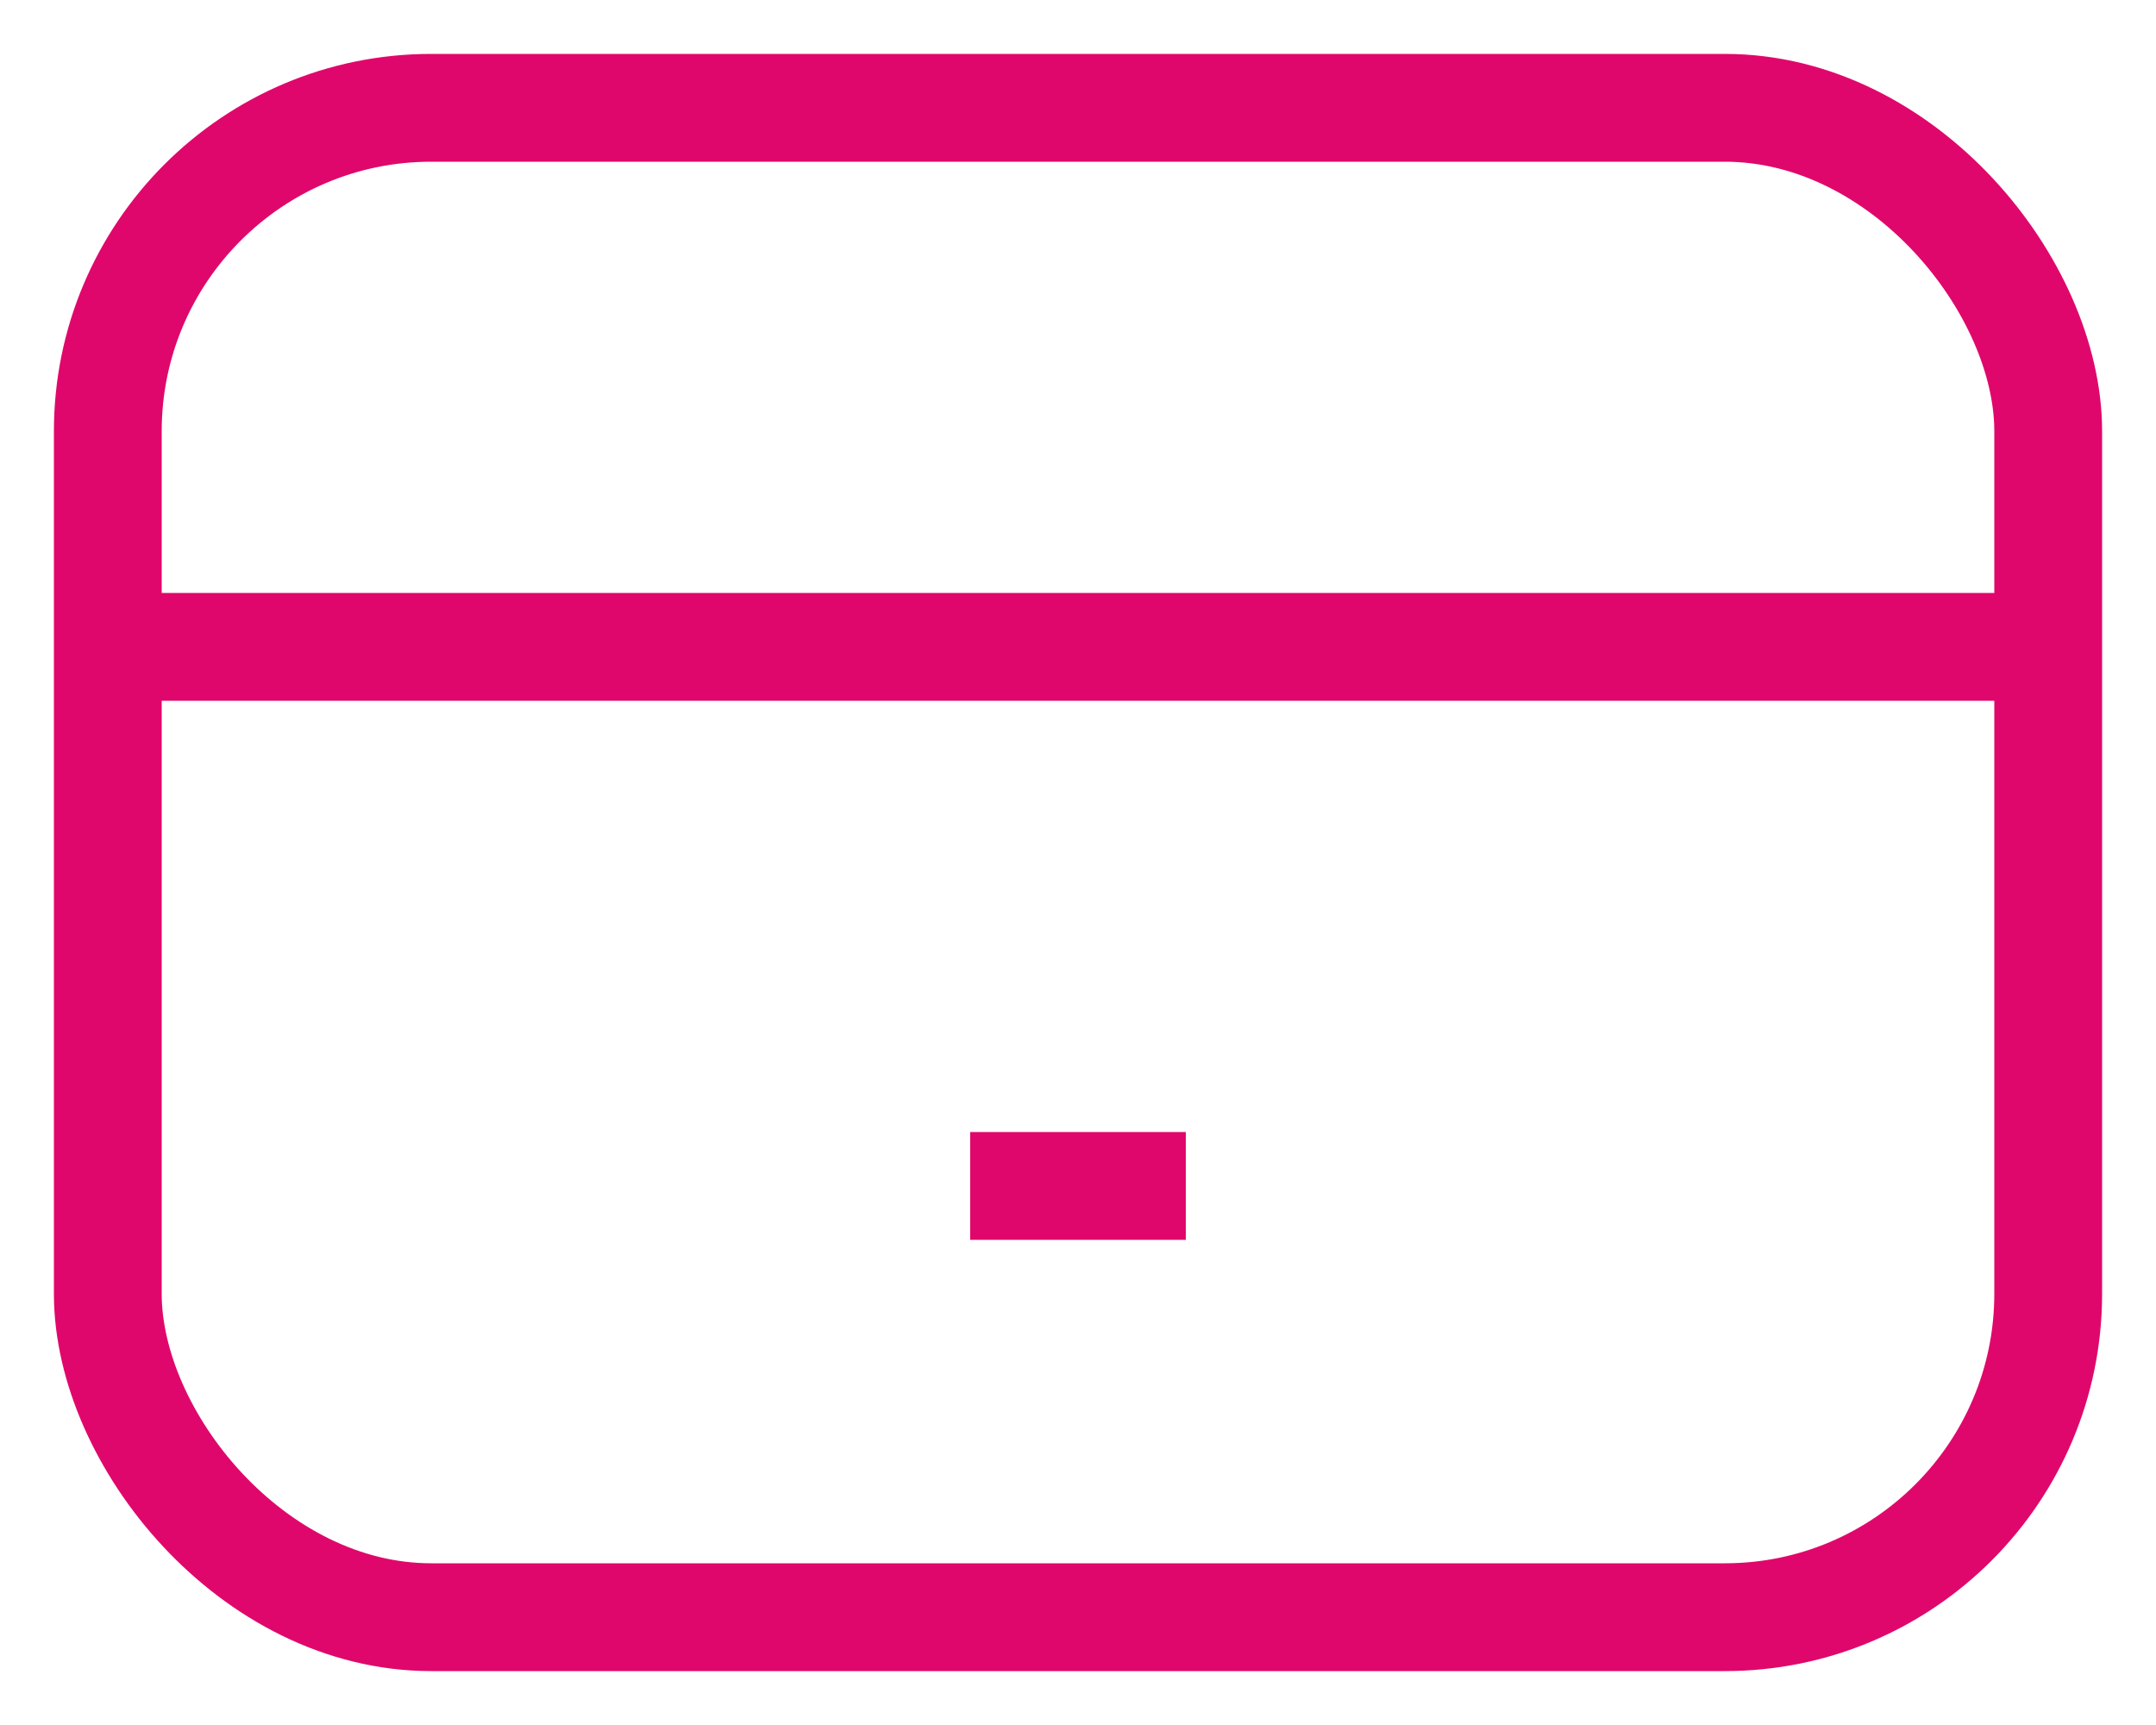 <svg xmlns="http://www.w3.org/2000/svg" viewBox="0 0 20 16"><g transform="translate(1 1)" stroke="#e0076c" strokeWidth="1.5" fill="none" fillRule="evenodd" strokeLinecap="round" strokeLinejoin="round"><rect width="18" height="14" rx="3"/><path d="M0 5h18M8 10h2"/></g></svg>